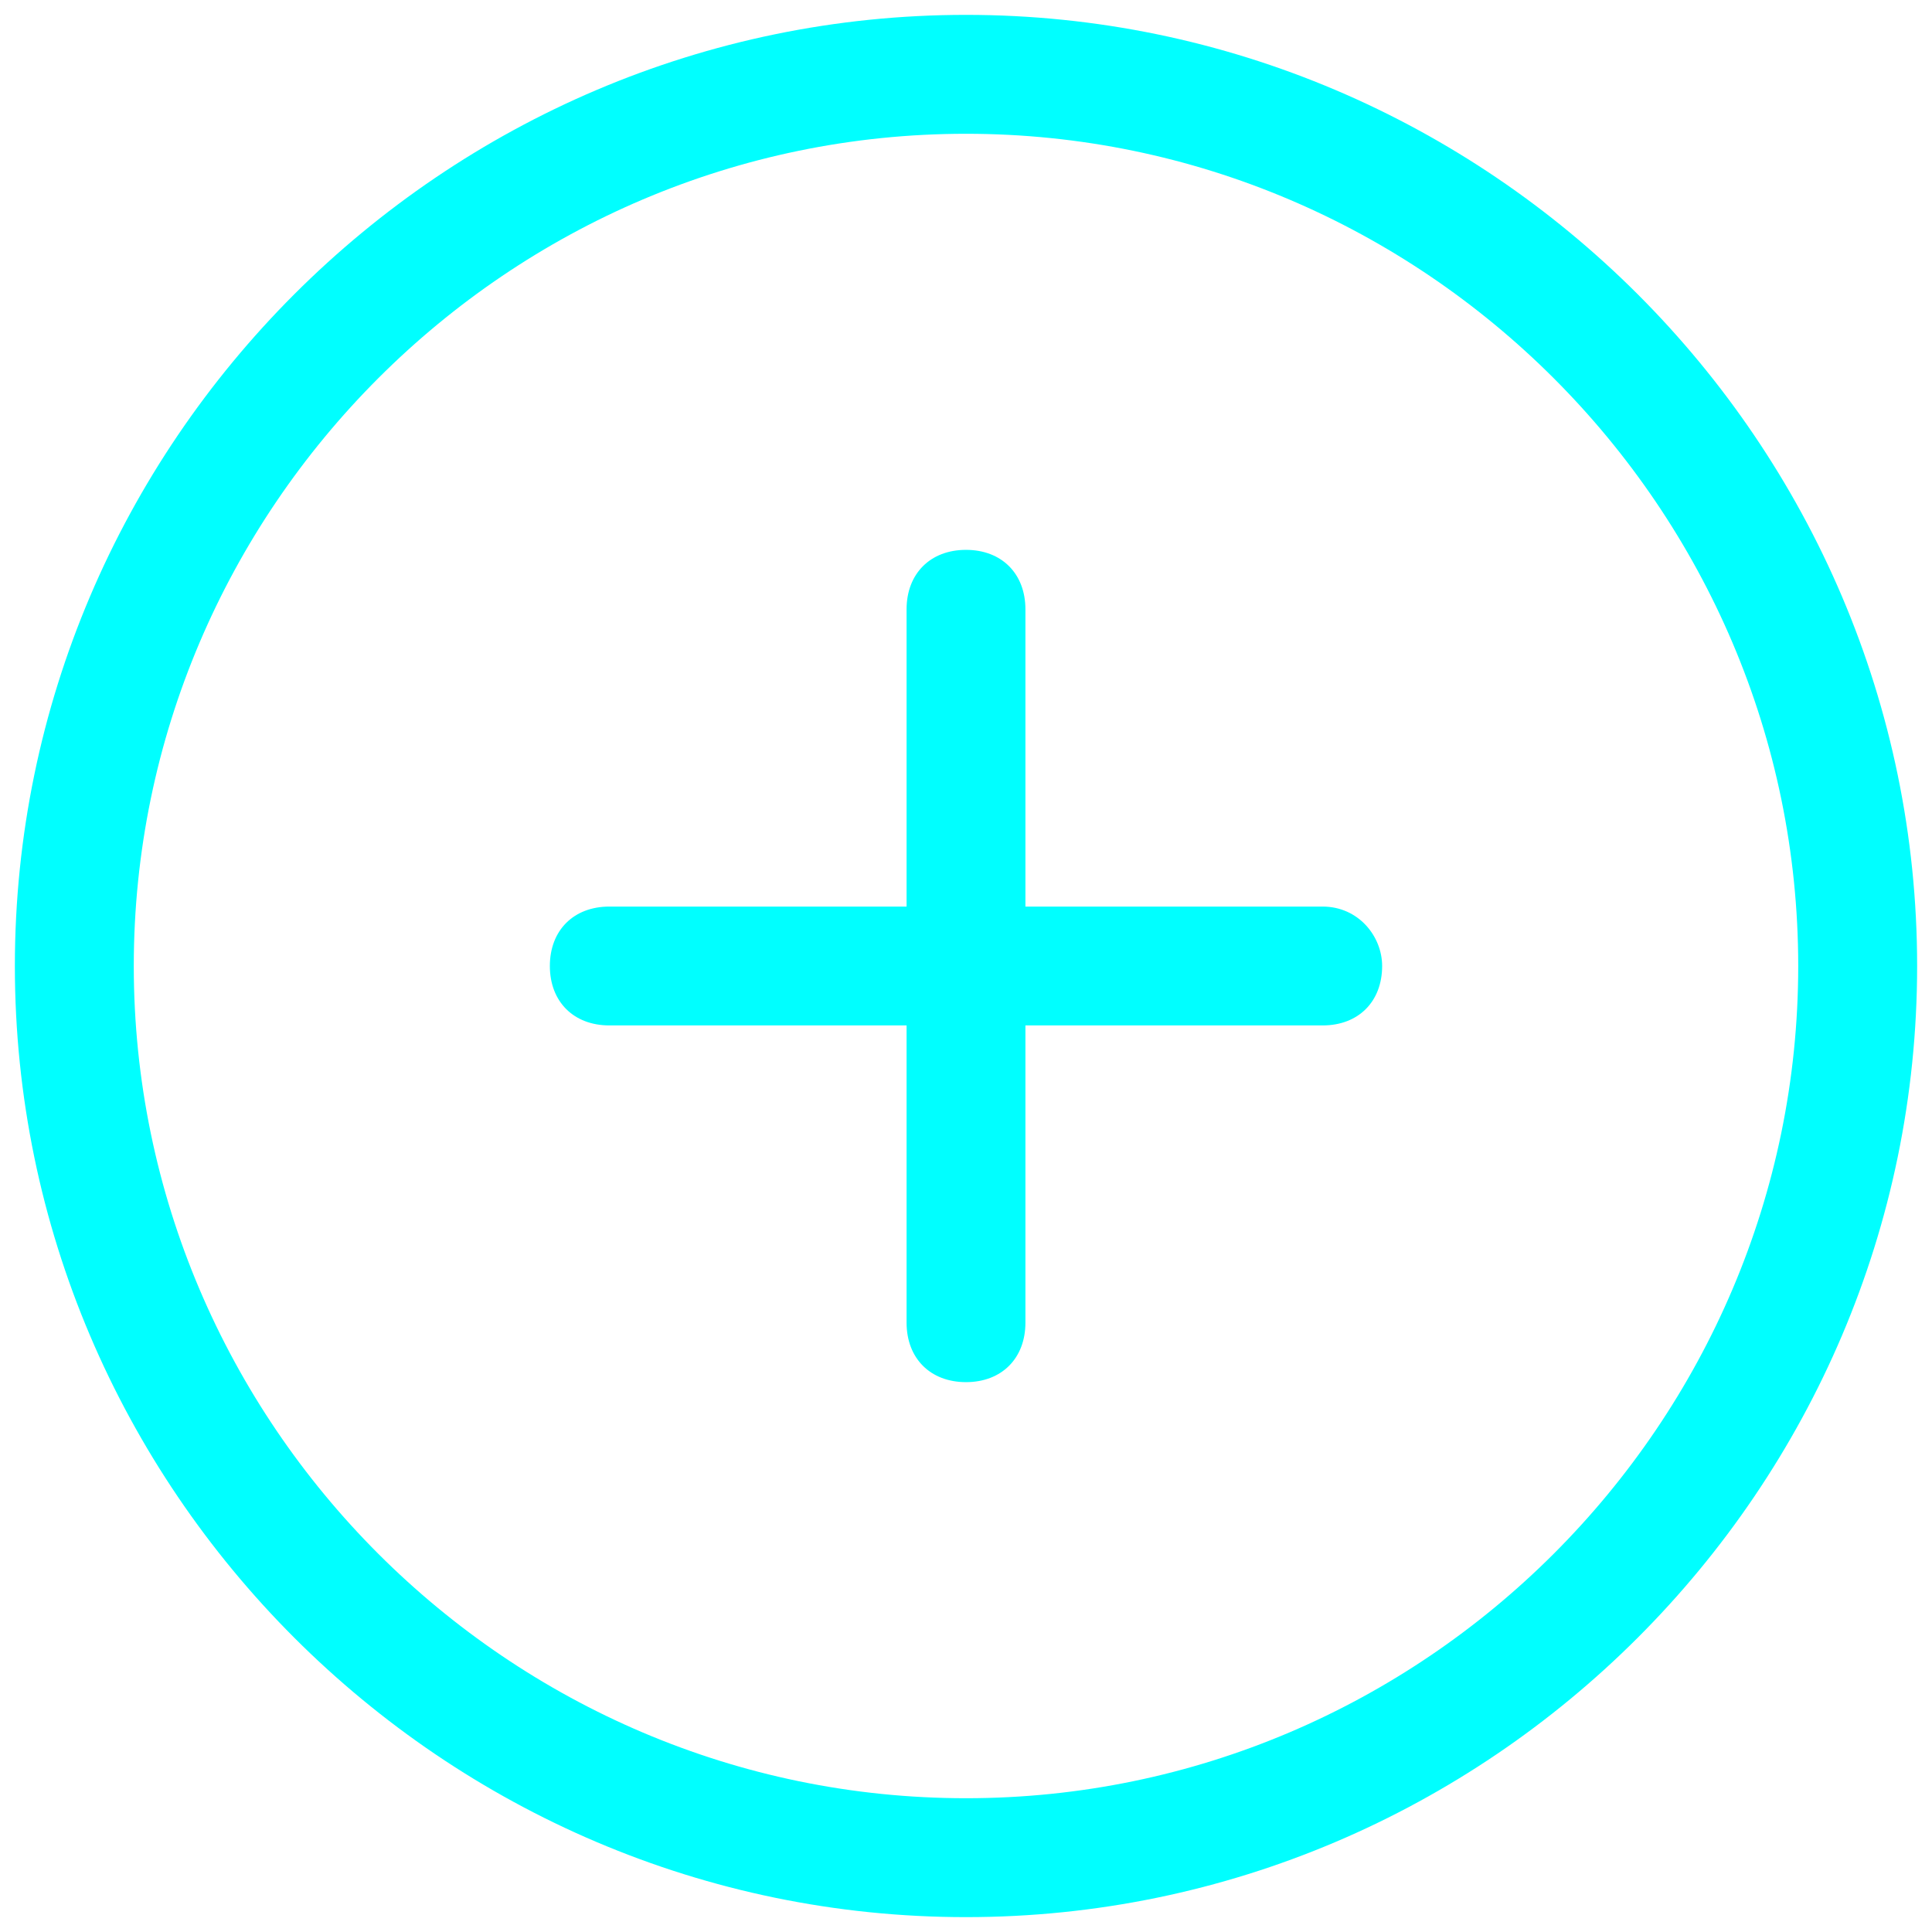﻿<?xml version="1.0" encoding="utf-8"?>
<svg version="1.1" xmlns:xlink="http://www.w3.org/1999/xlink" width="33px" height="33px" xmlns="http://www.w3.org/2000/svg">
  <g transform="matrix(1 0 0 1 -1222 -65 )">
    <path d="M 23.608 16.5  C 23.608 15.992  23.202 15.485  22.592 15.485  L 17.515 15.485  L 17.515 10.408  C 17.515 9.798  17.109 9.392  16.5 9.392  C 15.891 9.392  15.485 9.798  15.485 10.408  L 15.485 15.485  L 10.408 15.485  C 9.798 15.485  9.392 15.891  9.392 16.5  C 9.392 17.109  9.798 17.515  10.408 17.515  L 15.485 17.515  L 15.485 22.592  C 15.485 23.202  15.891 23.608  16.5 23.608  C 17.109 23.608  17.515 23.202  17.515 22.592  L 17.515 17.515  L 22.592 17.515  C 23.202 17.515  23.608 17.109  23.608 16.5  Z M 32.746 16.5  C 32.746 7.565  25.435 0.254  16.5 0.254  C 7.565 0.254  0.254 7.565  0.254 16.5  C 0.254 25.435  7.565 32.746  16.5 32.746  C 25.435 32.746  32.746 25.435  32.746 16.5  Z M 30.715 16.5  C 30.715 24.318  24.318 30.715  16.5 30.715  C 8.682 30.715  2.285 24.318  2.285 16.5  C 2.285 8.682  8.682 2.285  16.5 2.285  C 24.318 2.285  30.715 8.682  30.715 16.5  Z " fill-rule="nonzero" fill="#00ffff" stroke="none" transform="matrix(1 0 0 1 1222 65 )" />
  </g>
</svg>